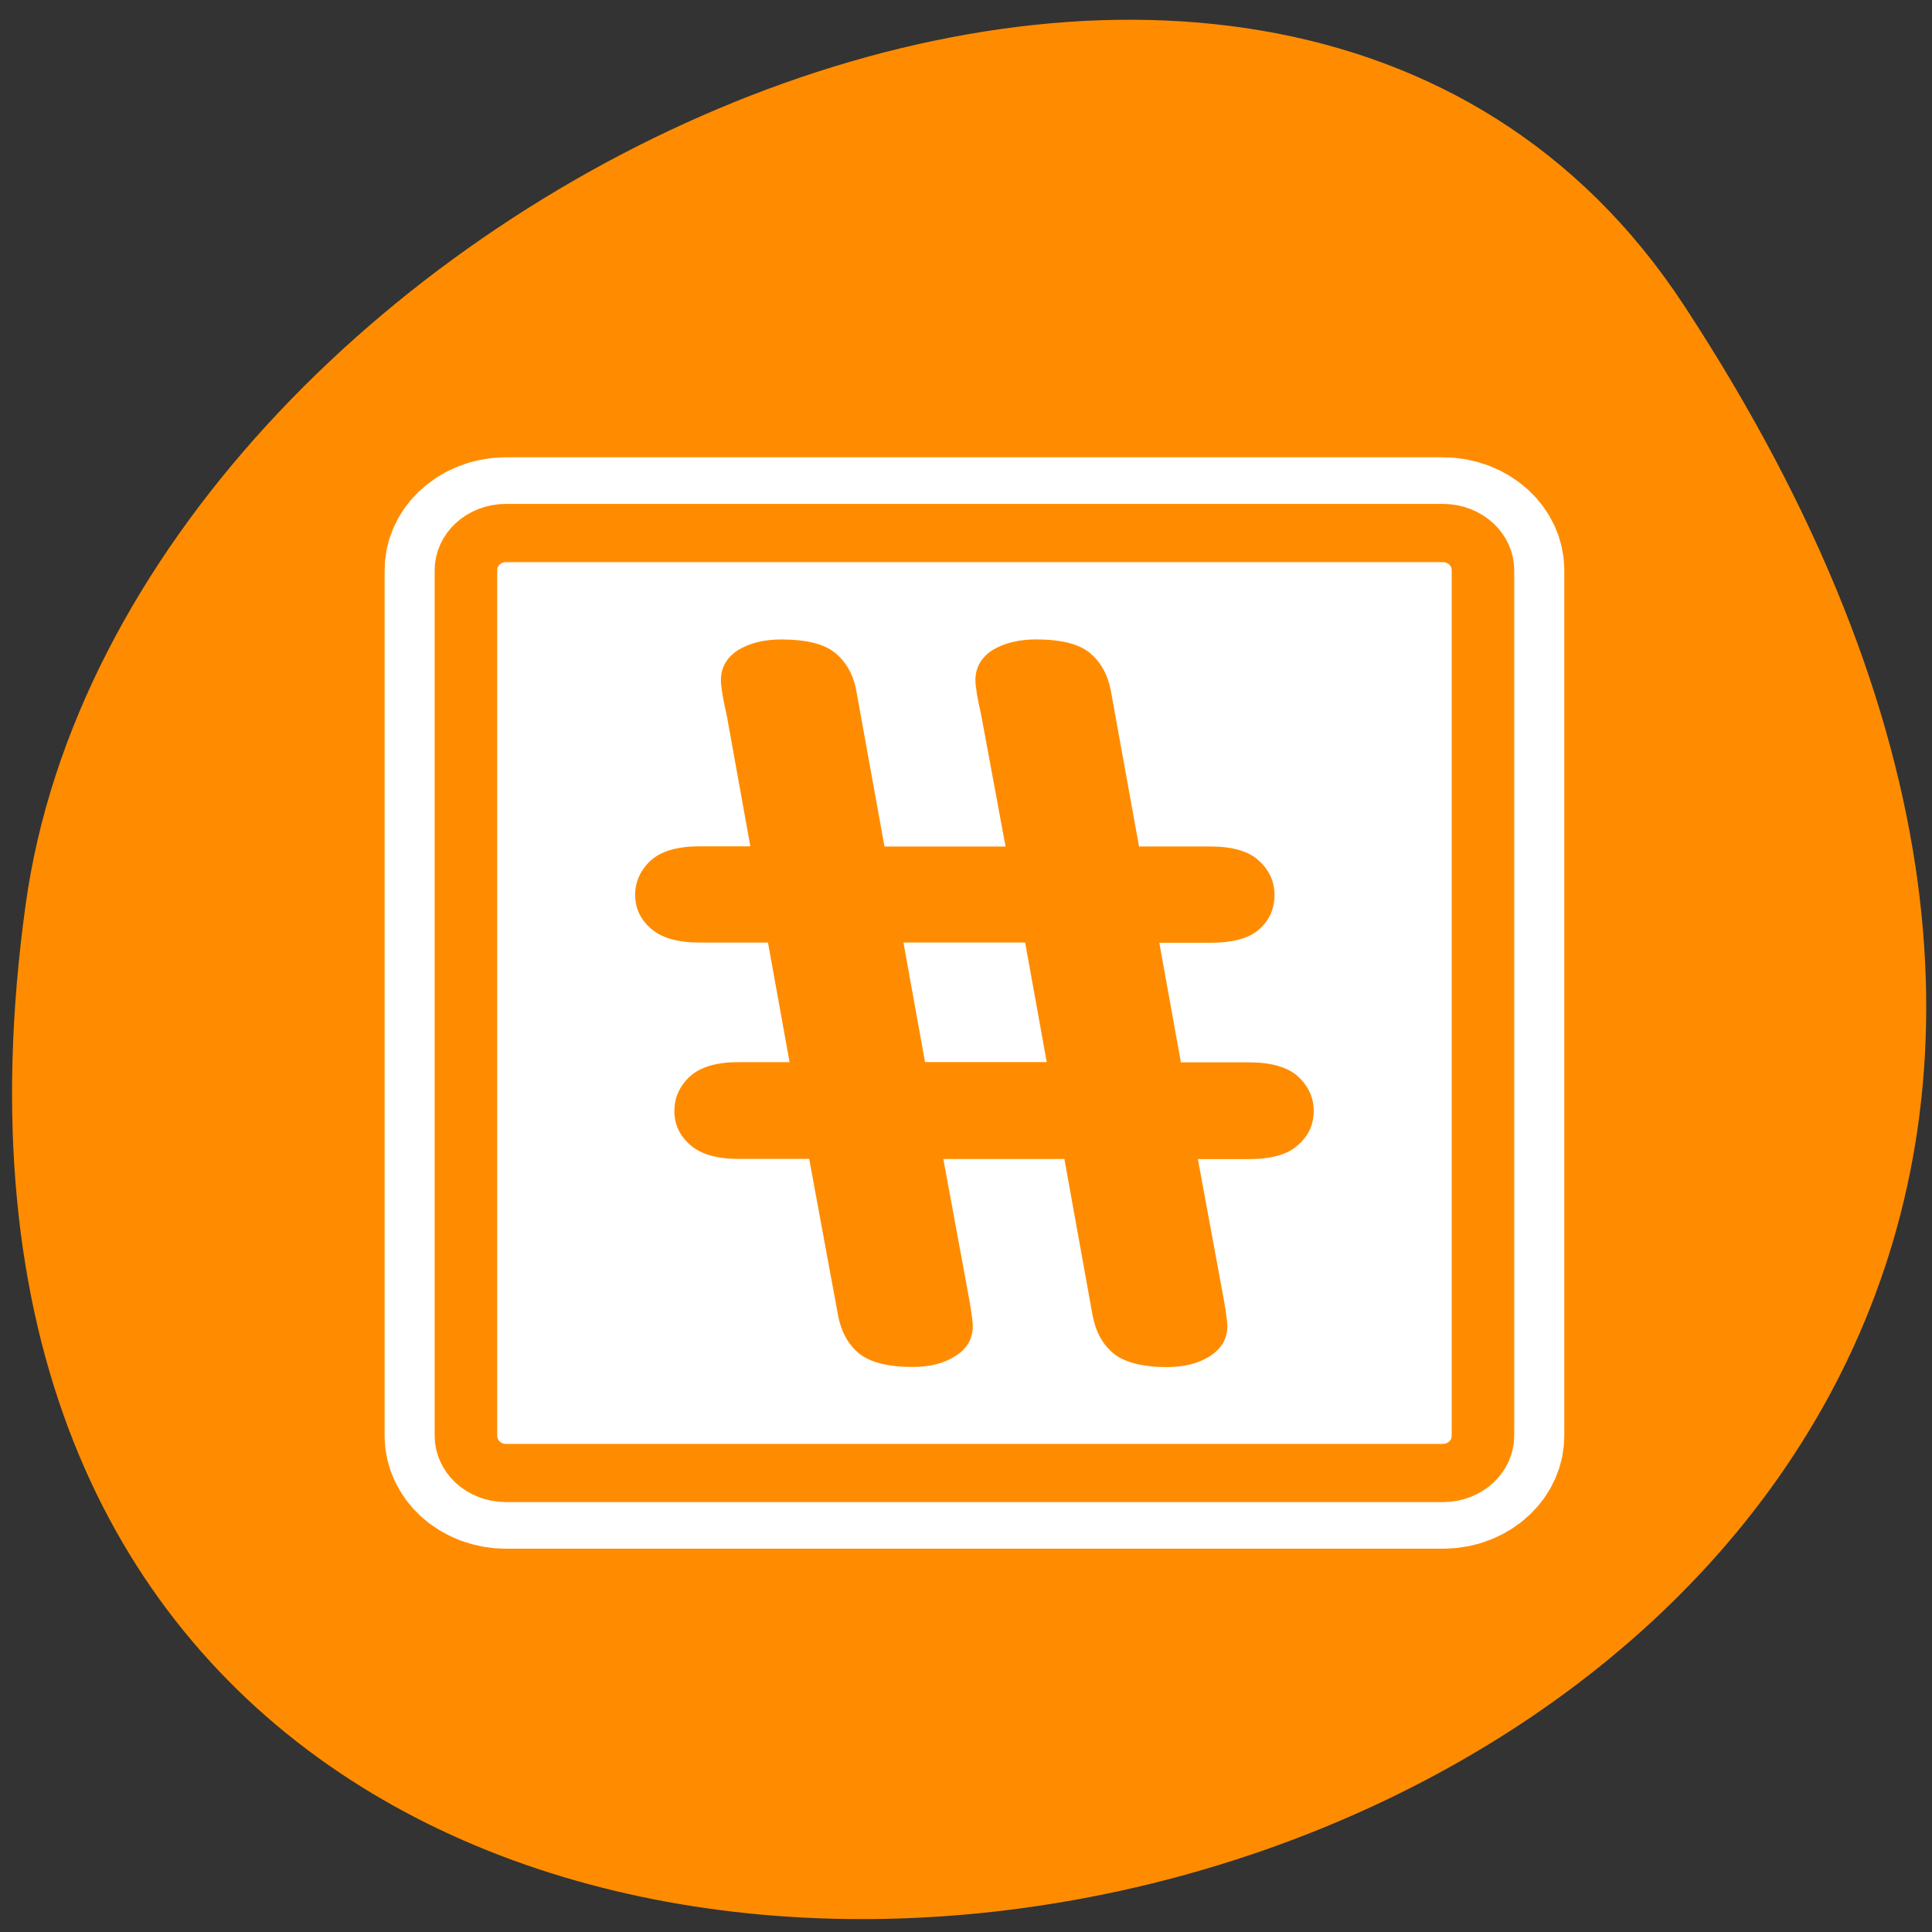 <svg xmlns="http://www.w3.org/2000/svg" viewBox="0 0 256 256"><rect x="0" y="0" width="256" height="256" fill="#333333" stroke="none"/><defs><clipPath><path d="m -24 13 c 0 1.105 -0.672 2 -1.5 2 -0.828 0 -1.5 -0.895 -1.5 -2 0 -1.105 0.672 -2 1.5 -2 0.828 0 1.5 0.895 1.5 2 z" transform="matrix(15.333 0 0 11.5 415 -125.5)"/></clipPath></defs><path transform="translate(0.508 2.624)" d="m 222.65 37.868 c 145.18 221.56 -251.35 307.3 -219.76 79.37 12.881 -92.96 164.23 -164.13 219.76 -79.37 z" style="fill:#ff8c00;color:#000"/><g transform="matrix(2.661 0 0 2.46 49.26 59.09)"><path d="m 6.679 5.117 c -1.108 0 -2 0.892 -2 2 v 46.38 c 0 1.108 0.892 2 2 2 h 46.745 c 1.108 0 2 -0.892 2 -2 v -46.38 c 0 -1.108 -0.892 -2 -2 -2 h -46.745 z" transform="matrix(0.998 0 0 1.005 0.02 -0.453)" style="fill:none;stroke:#fff;stroke-linejoin:round;stroke-width:8.115"/><g transform="matrix(0.998 0 0 1.005 -0.07 -0.453)"><path d="m 6.679 5.117 c -1.108 0 -2 0.892 -2 2 v 46.38 c 0 1.108 0.892 2 2 2 h 46.745 c 1.108 0 2 -0.892 2 -2 v -46.38 c 0 -1.108 -0.892 -2 -2 -2 h -46.745 z" transform="translate(0.09)" style="fill:#fff;stroke:#ff8c00;fill-rule:evenodd;stroke-linejoin:round;stroke-width:3.121"/><path d="m 17.784 14.898 l 1.175 7.01 h -2.514 c -1.11 0 -1.926 0.252 -2.449 0.756 -0.522 0.521 -0.784 1.138 -0.784 1.85 0 0.712 0.261 1.311 0.784 1.798 0.522 0.504 1.339 0.756 2.449 0.756 h 3.395 l 1.077 6.409 h -2.547 c -1.088 0 -1.894 0.252 -2.416 0.756 -0.522 0.521 -0.784 1.138 -0.784 1.85 0 0.73 0.261 1.337 0.784 1.824 0.522 0.504 1.328 0.756 2.416 0.756 h 3.526 l 1.436 8.363 c 0.152 0.886 0.501 1.572 1.045 2.058 0.566 0.486 1.458 0.73 2.677 0.73 0.871 0 1.589 -0.2 2.155 -0.599 0.566 -0.382 0.849 -0.912 0.849 -1.589 0 -0.295 -0.087 -0.938 -0.261 -1.928 l -1.208 -7.03 h 6.04 l 1.404 8.363 c 0.152 0.886 0.501 1.572 1.045 2.058 0.566 0.486 1.458 0.73 2.677 0.73 0.871 0 1.589 -0.2 2.155 -0.599 0.566 -0.399 0.849 -0.929 0.849 -1.589 0 -0.295 -0.087 -0.938 -0.261 -1.928 l -1.208 -7.03 h 2.547 c 1.132 0 1.948 -0.252 2.449 -0.756 0.522 -0.486 0.784 -1.094 0.784 -1.824 0 -0.712 -0.261 -1.329 -0.784 -1.85 -0.522 -0.504 -1.339 -0.756 -2.449 -0.756 h -3.395 l -1.077 -6.409 h 2.547 c 1.132 0 1.948 -0.243 2.449 -0.73 0.501 -0.486 0.751 -1.094 0.751 -1.824 0 -0.73 -0.261 -1.346 -0.784 -1.85 -0.501 -0.504 -1.306 -0.756 -2.416 -0.756 h -3.559 l -1.404 -8.337 c -0.152 -0.868 -0.501 -1.546 -1.045 -2.032 -0.544 -0.486 -1.437 -0.729 -2.677 -0.729 -0.871 0 -1.6 0.191 -2.187 0.573 -0.566 0.399 -0.849 0.938 -0.849 1.615 0 0.347 0.098 0.981 0.294 1.902 l 1.208 7.01 h -6.04 l -1.404 -8.337 c -0.152 -0.886 -0.511 -1.572 -1.077 -2.058 -0.544 -0.469 -1.436 -0.703 -2.677 -0.703 -0.849 0 -1.567 0.191 -2.155 0.573 -0.566 0.399 -0.849 0.938 -0.849 1.615 0 0.347 0.098 0.981 0.294 1.902 z m 14.887 12.167 l 1.077 6.409 h -6.072 l -1.077 -6.409 h 6.072 z" style="fill:#ff8c00"/></g></g></svg>